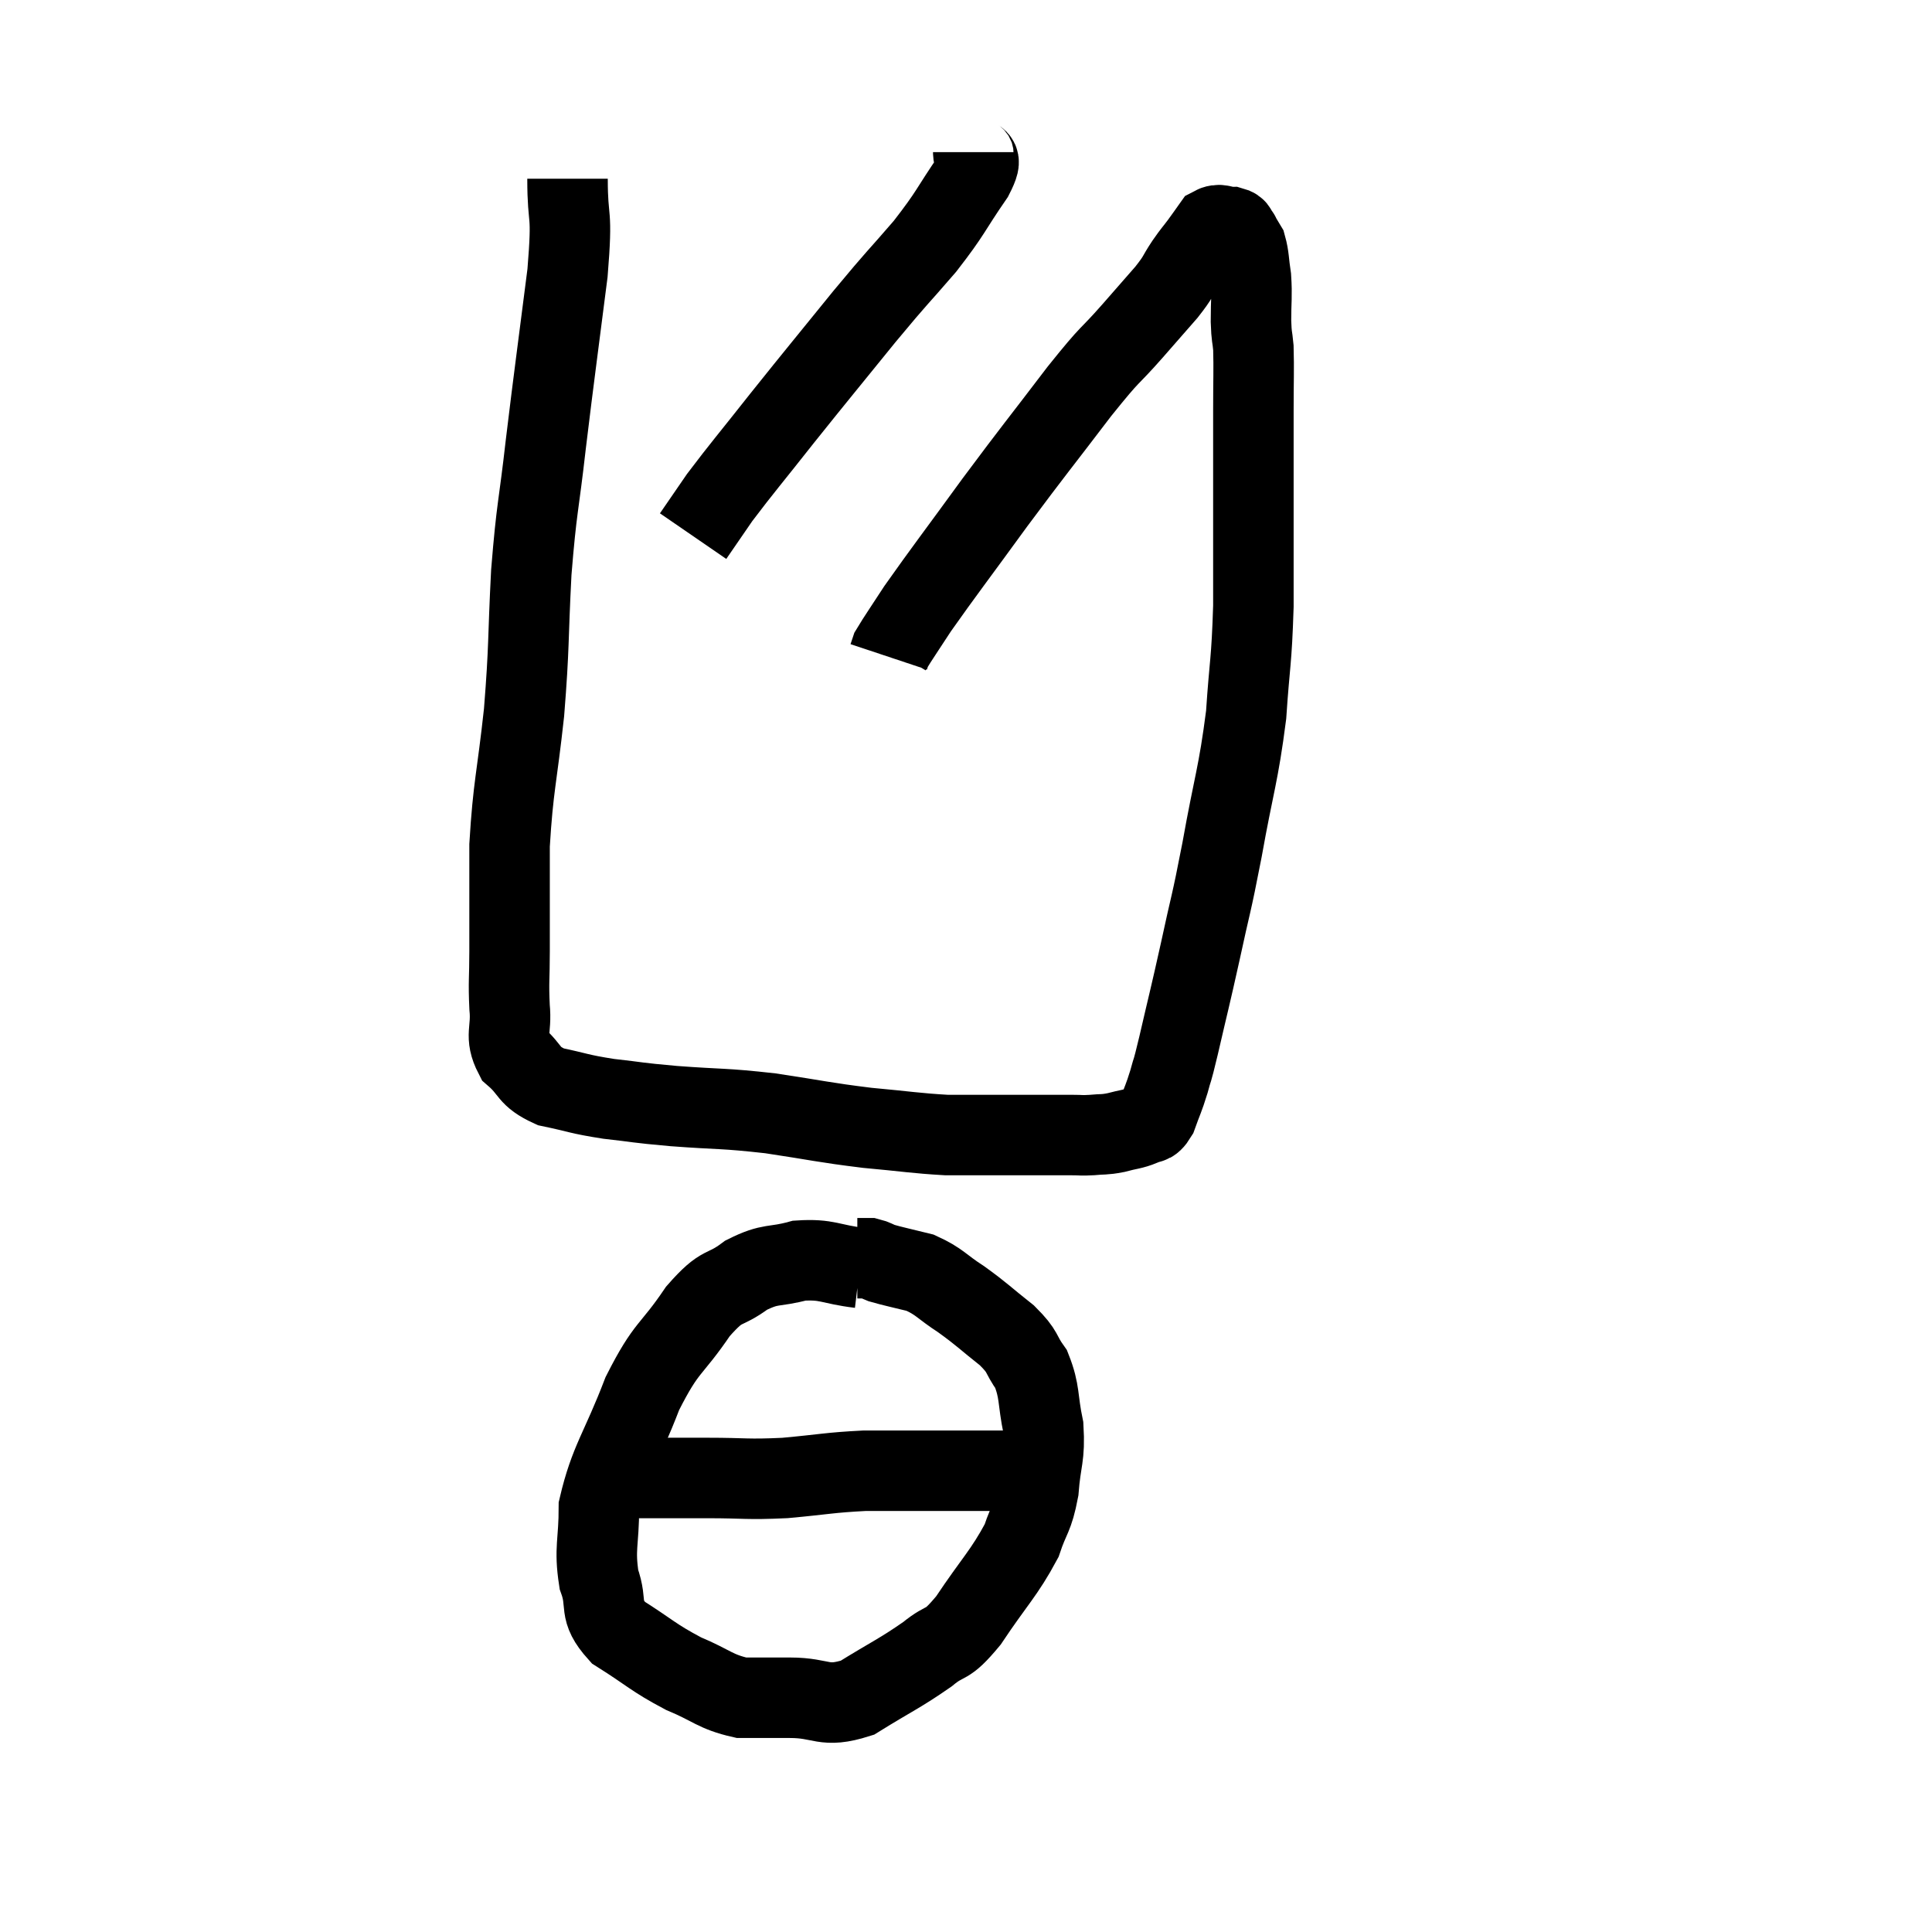 <svg width="48" height="48" viewBox="0 0 48 48" xmlns="http://www.w3.org/2000/svg"><path d="M 14.1 4.44 C 14.1 5.61, 14.235 5.13, 14.1 6.78 C 13.83 8.91, 13.785 9.18, 13.56 11.04 C 13.38 12.63, 13.335 12.555, 13.2 14.22 C 13.11 15.96, 13.155 16.005, 13.02 17.7 C 12.84 19.35, 12.75 19.515, 12.66 21 C 12.66 22.32, 12.66 22.635, 12.66 23.64 C 12.66 24.33, 12.63 24.375, 12.66 25.02 C 12.72 25.62, 12.525 25.725, 12.78 26.22 C 13.23 26.61, 13.095 26.73, 13.68 27 C 14.4 27.15, 14.355 27.18, 15.12 27.3 C 15.93 27.39, 15.735 27.39, 16.74 27.48 C 17.94 27.57, 17.94 27.525, 19.14 27.66 C 20.34 27.84, 20.445 27.885, 21.54 28.02 C 22.53 28.11, 22.74 28.155, 23.52 28.2 C 24.09 28.2, 24.15 28.2, 24.66 28.2 C 25.11 28.2, 25.065 28.2, 25.56 28.2 C 26.1 28.2, 26.25 28.2, 26.64 28.2 C 26.88 28.2, 26.85 28.215, 27.12 28.2 C 27.42 28.17, 27.405 28.2, 27.72 28.14 C 28.05 28.05, 28.125 28.065, 28.38 27.96 C 28.56 27.84, 28.575 27.99, 28.74 27.72 C 28.89 27.3, 28.905 27.315, 29.04 26.88 C 29.16 26.43, 29.085 26.79, 29.28 25.98 C 29.55 24.81, 29.55 24.855, 29.82 23.64 C 30.09 22.38, 30.075 22.59, 30.36 21.12 C 30.66 19.44, 30.765 19.275, 30.96 17.76 C 31.05 16.41, 31.095 16.485, 31.14 15.06 C 31.14 13.56, 31.14 13.275, 31.14 12.06 C 31.14 11.13, 31.14 11.055, 31.14 10.2 C 31.14 9.42, 31.155 9.195, 31.14 8.64 C 31.11 8.31, 31.095 8.415, 31.08 7.98 C 31.08 7.44, 31.11 7.365, 31.08 6.9 C 31.02 6.51, 31.035 6.39, 30.96 6.12 C 30.87 5.97, 30.825 5.895, 30.78 5.82 C 30.78 5.82, 30.825 5.865, 30.78 5.82 C 30.69 5.73, 30.765 5.685, 30.6 5.64 C 30.36 5.64, 30.315 5.535, 30.12 5.64 C 29.97 5.85, 29.985 5.835, 29.82 6.06 C 29.64 6.3, 29.67 6.24, 29.46 6.54 C 29.22 6.9, 29.31 6.84, 28.98 7.26 C 28.56 7.74, 28.68 7.605, 28.14 8.22 C 27.48 8.97, 27.675 8.655, 26.82 9.72 C 25.77 11.1, 25.725 11.13, 24.72 12.48 C 23.76 13.8, 23.445 14.205, 22.8 15.12 C 22.47 15.63, 22.32 15.84, 22.14 16.14 C 22.11 16.23, 22.095 16.275, 22.08 16.32 L 22.08 16.32" fill="none" stroke="black" stroke-width="2"></path><path d="M 24.18 3.78 C 24.18 4.08, 24.48 3.795, 24.18 4.38 C 23.58 5.25, 23.655 5.25, 22.98 6.12 C 22.23 6.99, 22.365 6.795, 21.48 7.86 C 20.46 9.12, 20.34 9.255, 19.44 10.38 C 18.66 11.37, 18.435 11.625, 17.88 12.36 C 17.55 12.84, 17.385 13.08, 17.22 13.32 L 17.22 13.32" fill="none" stroke="black" stroke-width="2"></path><path d="M 21.36 31.5 C 20.61 31.41, 20.565 31.275, 19.86 31.32 C 19.2 31.5, 19.17 31.365, 18.54 31.68 C 17.94 32.13, 17.985 31.845, 17.34 32.58 C 16.65 33.6, 16.575 33.405, 15.96 34.62 C 15.42 36.03, 15.15 36.285, 14.88 37.44 C 14.88 38.34, 14.76 38.46, 14.88 39.24 C 15.12 39.9, 14.835 39.975, 15.36 40.56 C 16.17 41.07, 16.215 41.175, 16.98 41.58 C 17.7 41.88, 17.76 42.03, 18.42 42.18 C 19.02 42.18, 18.9 42.18, 19.62 42.18 C 20.46 42.18, 20.445 42.45, 21.3 42.18 C 22.17 41.64, 22.35 41.58, 23.04 41.1 C 23.55 40.68, 23.475 40.965, 24.06 40.26 C 24.72 39.27, 24.945 39.09, 25.38 38.28 C 25.59 37.65, 25.665 37.725, 25.8 37.02 C 25.86 36.24, 25.965 36.21, 25.92 35.46 C 25.77 34.74, 25.845 34.59, 25.62 34.02 C 25.32 33.6, 25.455 33.615, 25.02 33.18 C 24.45 32.73, 24.42 32.67, 23.88 32.28 C 23.37 31.95, 23.355 31.845, 22.86 31.62 C 22.38 31.5, 22.215 31.47, 21.9 31.38 C 21.75 31.32, 21.72 31.29, 21.6 31.26 C 21.51 31.26, 21.495 31.26, 21.42 31.26 L 21.3 31.26" fill="none" stroke="black" stroke-width="2"></path><path d="M 15.36 36.72 C 15.81 36.72, 15.705 36.72, 16.26 36.72 C 16.92 36.72, 16.77 36.72, 17.58 36.72 C 18.54 36.72, 18.525 36.765, 19.5 36.72 C 20.49 36.63, 20.595 36.585, 21.48 36.54 C 22.26 36.54, 22.35 36.54, 23.04 36.54 C 23.64 36.54, 23.79 36.54, 24.24 36.54 C 24.54 36.54, 24.6 36.54, 24.84 36.54 C 25.02 36.54, 25.08 36.54, 25.2 36.54 C 25.26 36.54, 25.2 36.495, 25.32 36.54 C 25.5 36.63, 25.59 36.675, 25.68 36.72 L 25.68 36.72" fill="none" stroke="black" stroke-width="2"></path></svg>